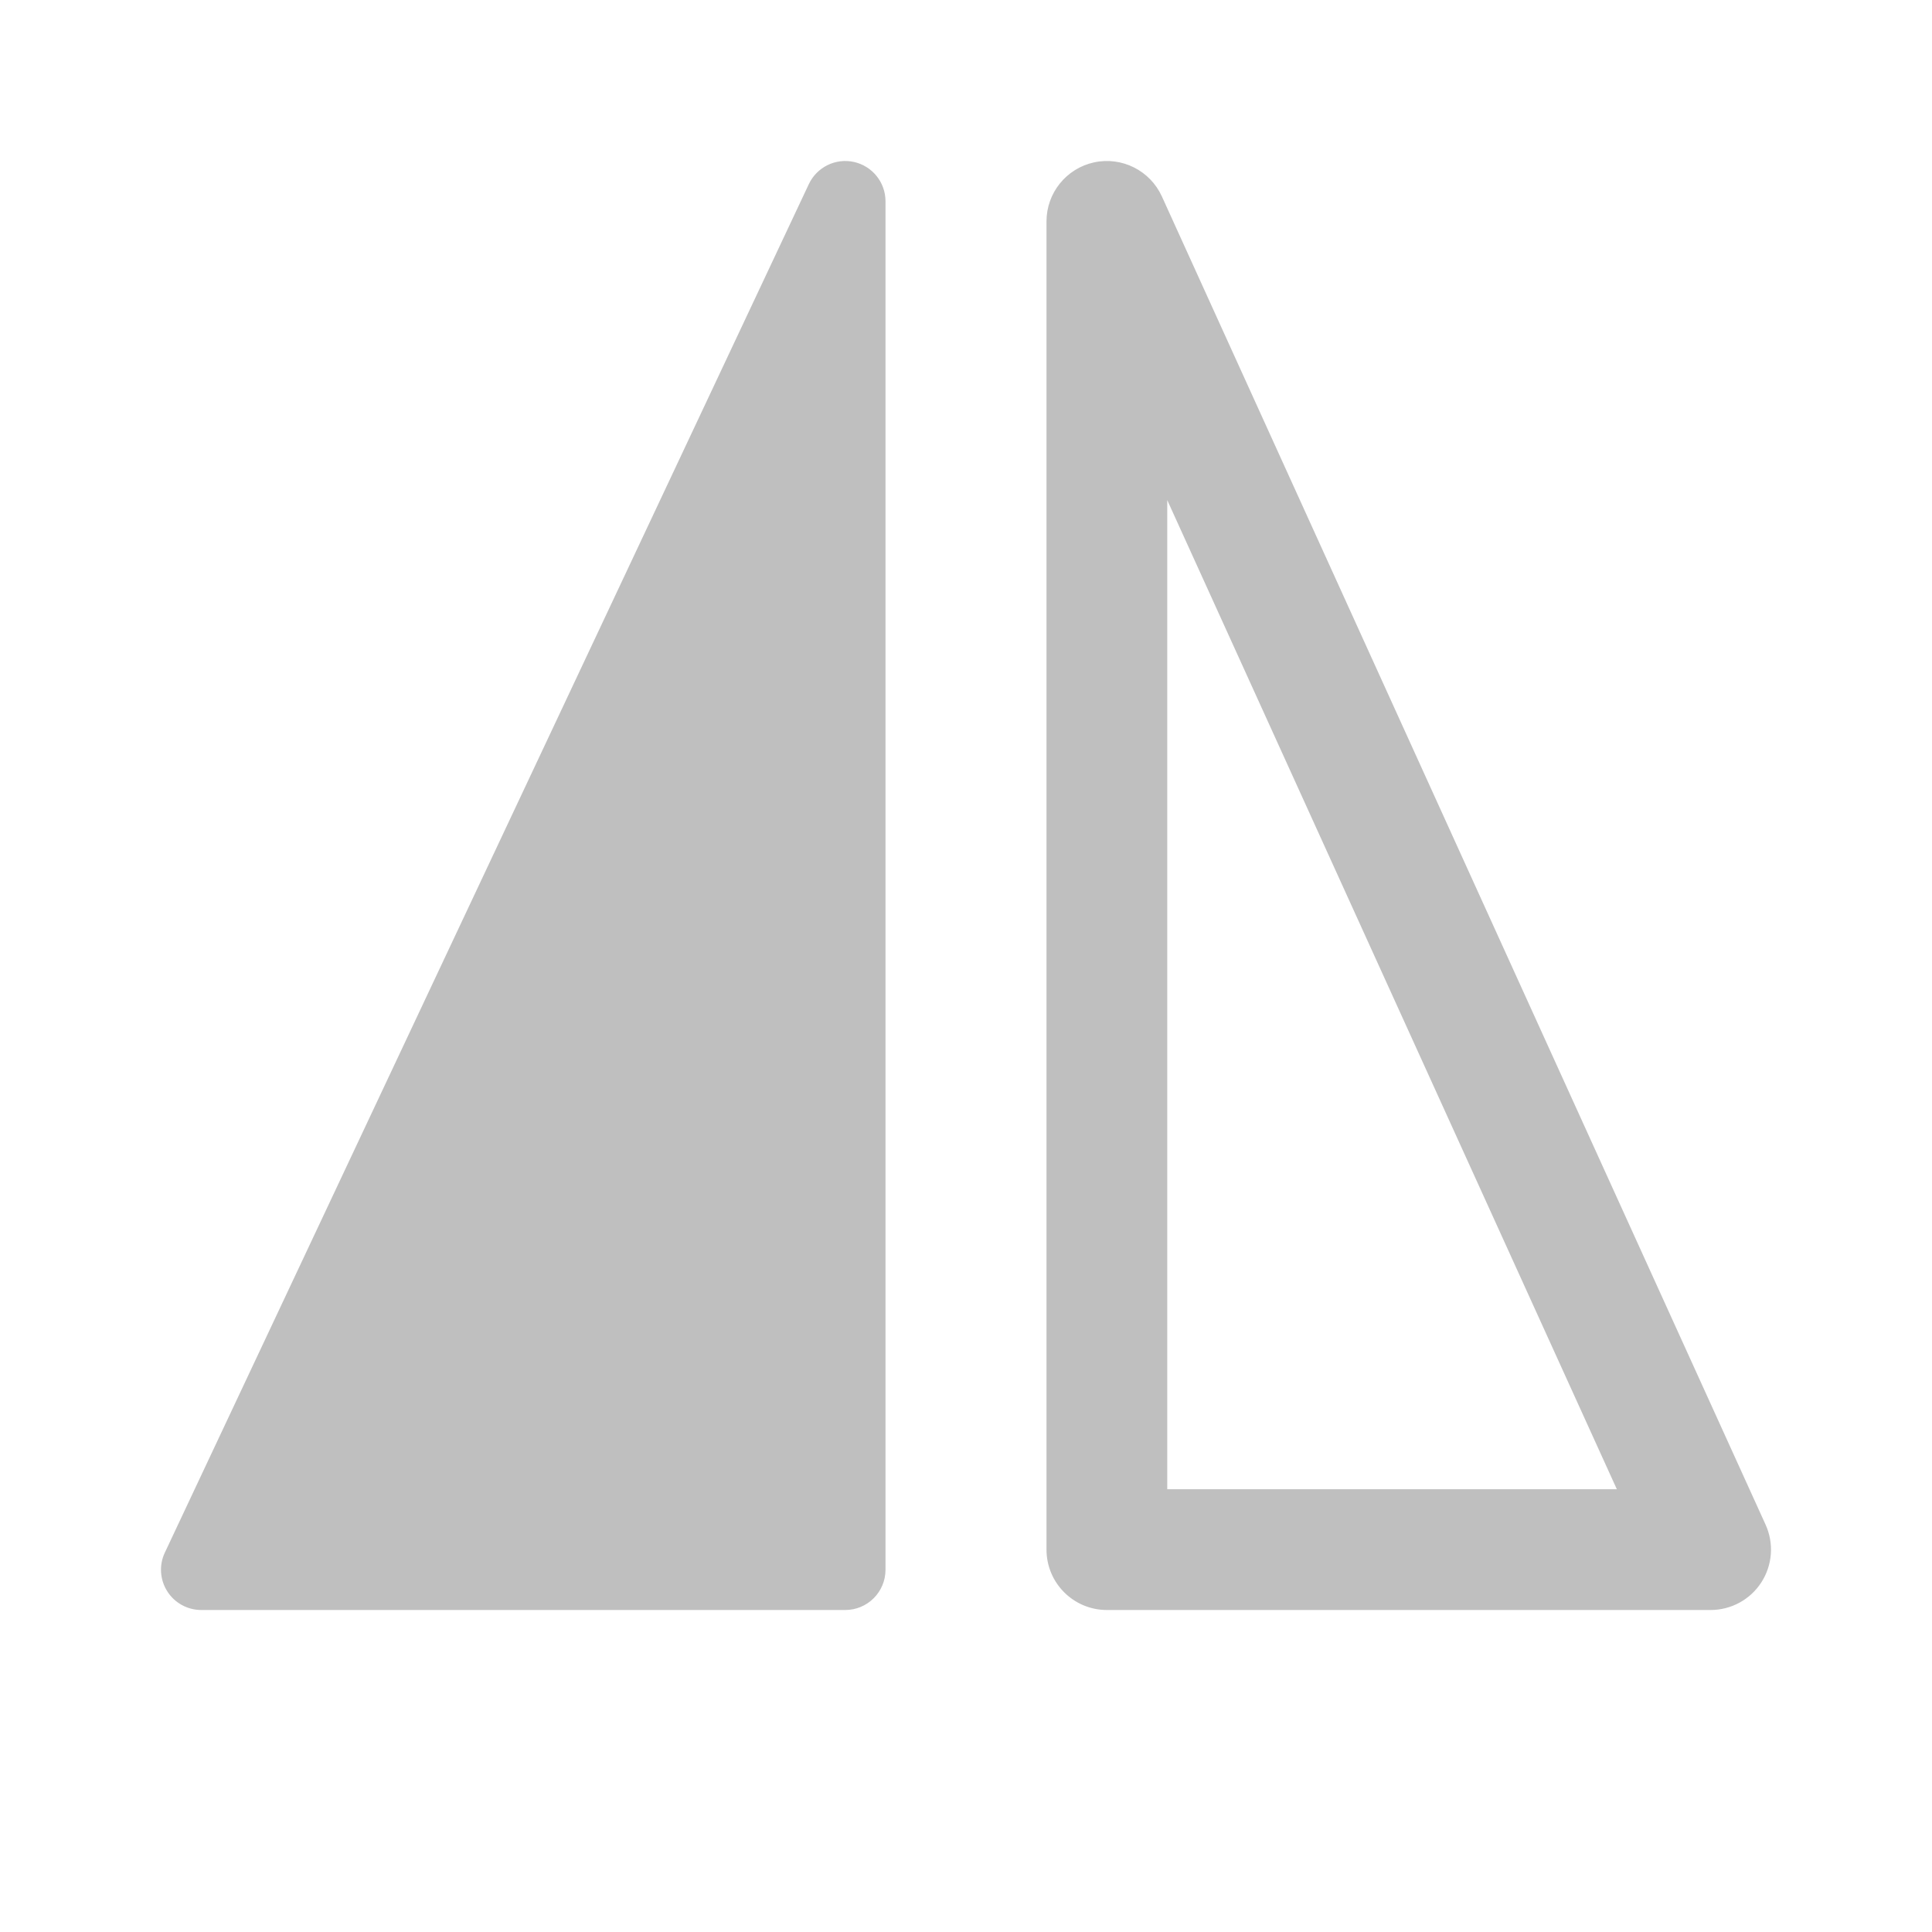 <svg width="512" height="512" viewBox="0 0 48 48" fill="none" xmlns="http://www.w3.org/2000/svg"><path d="M43.761 39.312C43.485 39.741 43.01 40 42.5 40H27.5C26.672 40 26 39.329 26 38.5L26 5.5C26 4.794 26.492 4.184 27.182 4.034C27.872 3.885 28.573 4.237 28.866 4.879L43.865 37.879C44.077 38.344 44.037 38.883 43.761 39.312ZM29 12.425V37H40.17L29 12.425ZM5 40C4.658 40 4.339 39.825 4.156 39.536C3.972 39.247 3.949 38.884 4.095 38.575L20.095 4.575C20.295 4.151 20.761 3.922 21.218 4.024C21.675 4.127 22 4.532 22 5L22 39C22 39.553 21.552 40 21 40H5Z" fill="#bfbfbf"/></svg>